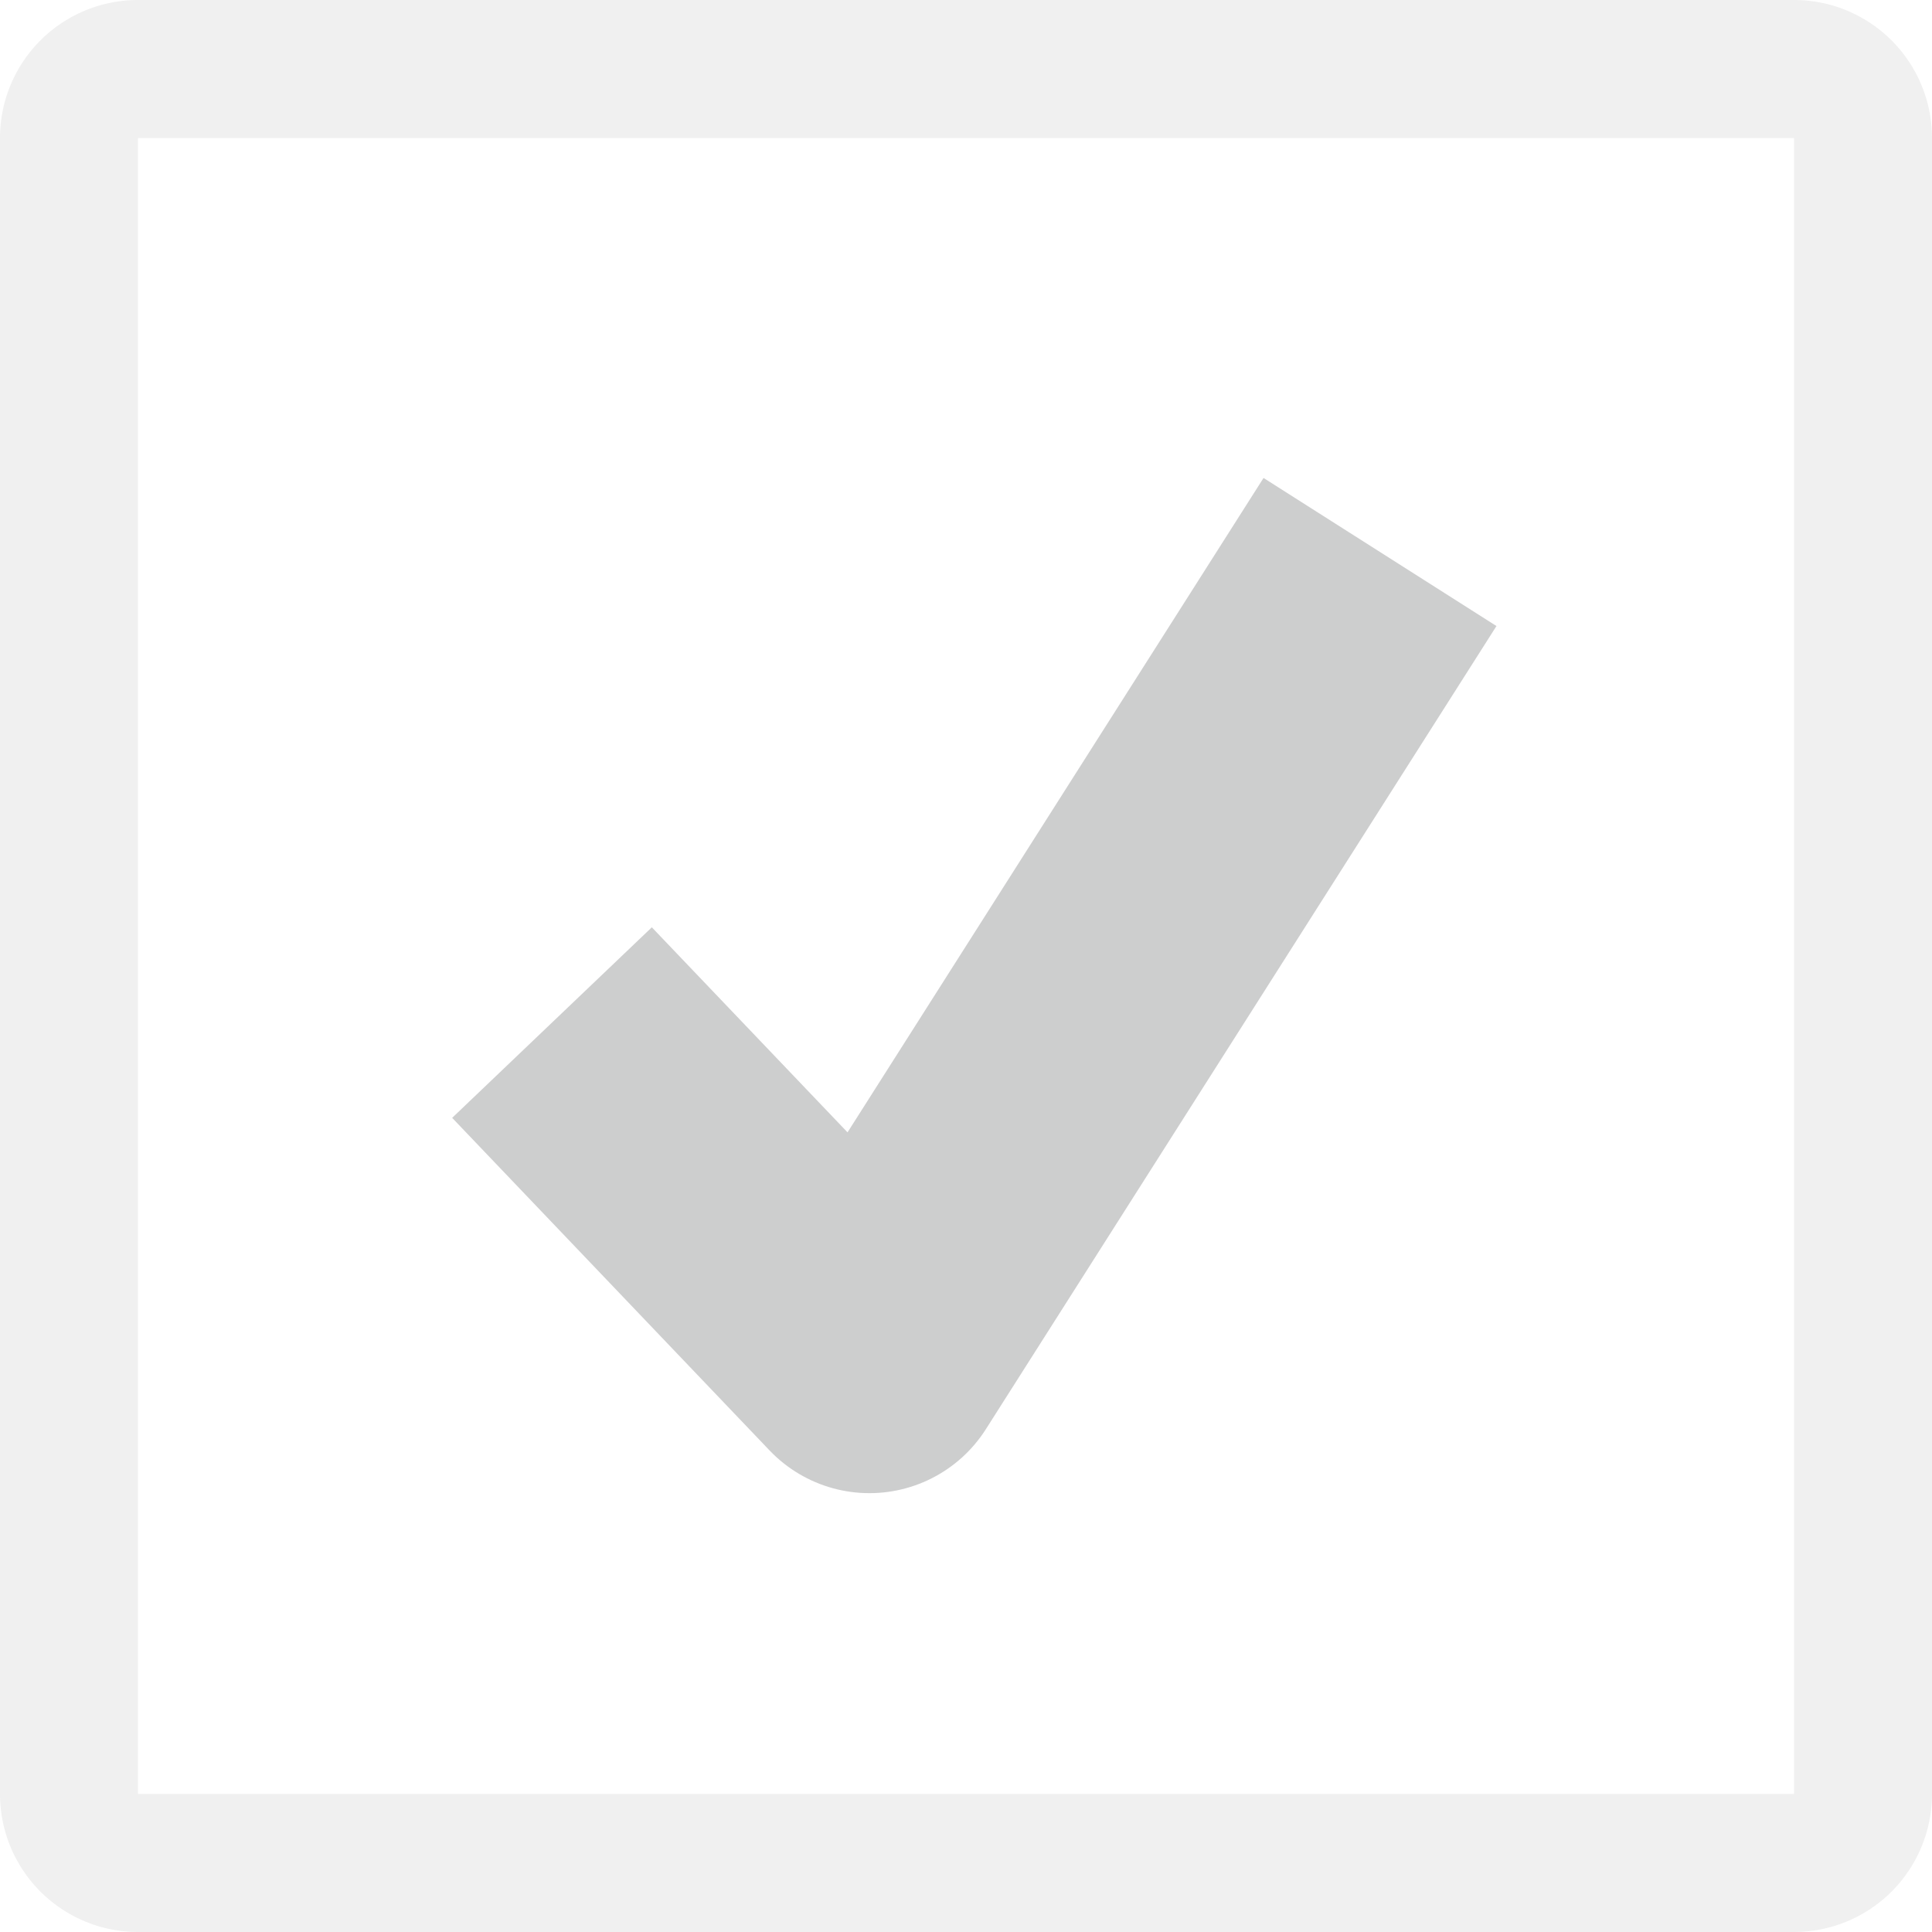 <svg xmlns="http://www.w3.org/2000/svg" viewBox="0 0 14 14"><defs><style>.a{opacity:0.3;}.b,.d{fill:none;}.c{fill:#ccc;}.d{stroke:#58595b;stroke-linejoin:round;stroke-width:2px;fill-rule:evenodd;}</style></defs><title>checkbox_on_dsbld</title><g class="a"><rect class="b" width="14" height="14"/><path class="c" d="M4535,734v12h-12V734h12m0-1h-12a1,1,0,0,0-1,1v12a1,1,0,0,0,1,1h12a1,1,0,0,0,1-1V734a1,1,0,0,0-1-1h0Z" transform="translate(-4522 -733)"/><polyline class="d" points="10 4 6.3 9.82 4 7.41"/></g></svg>